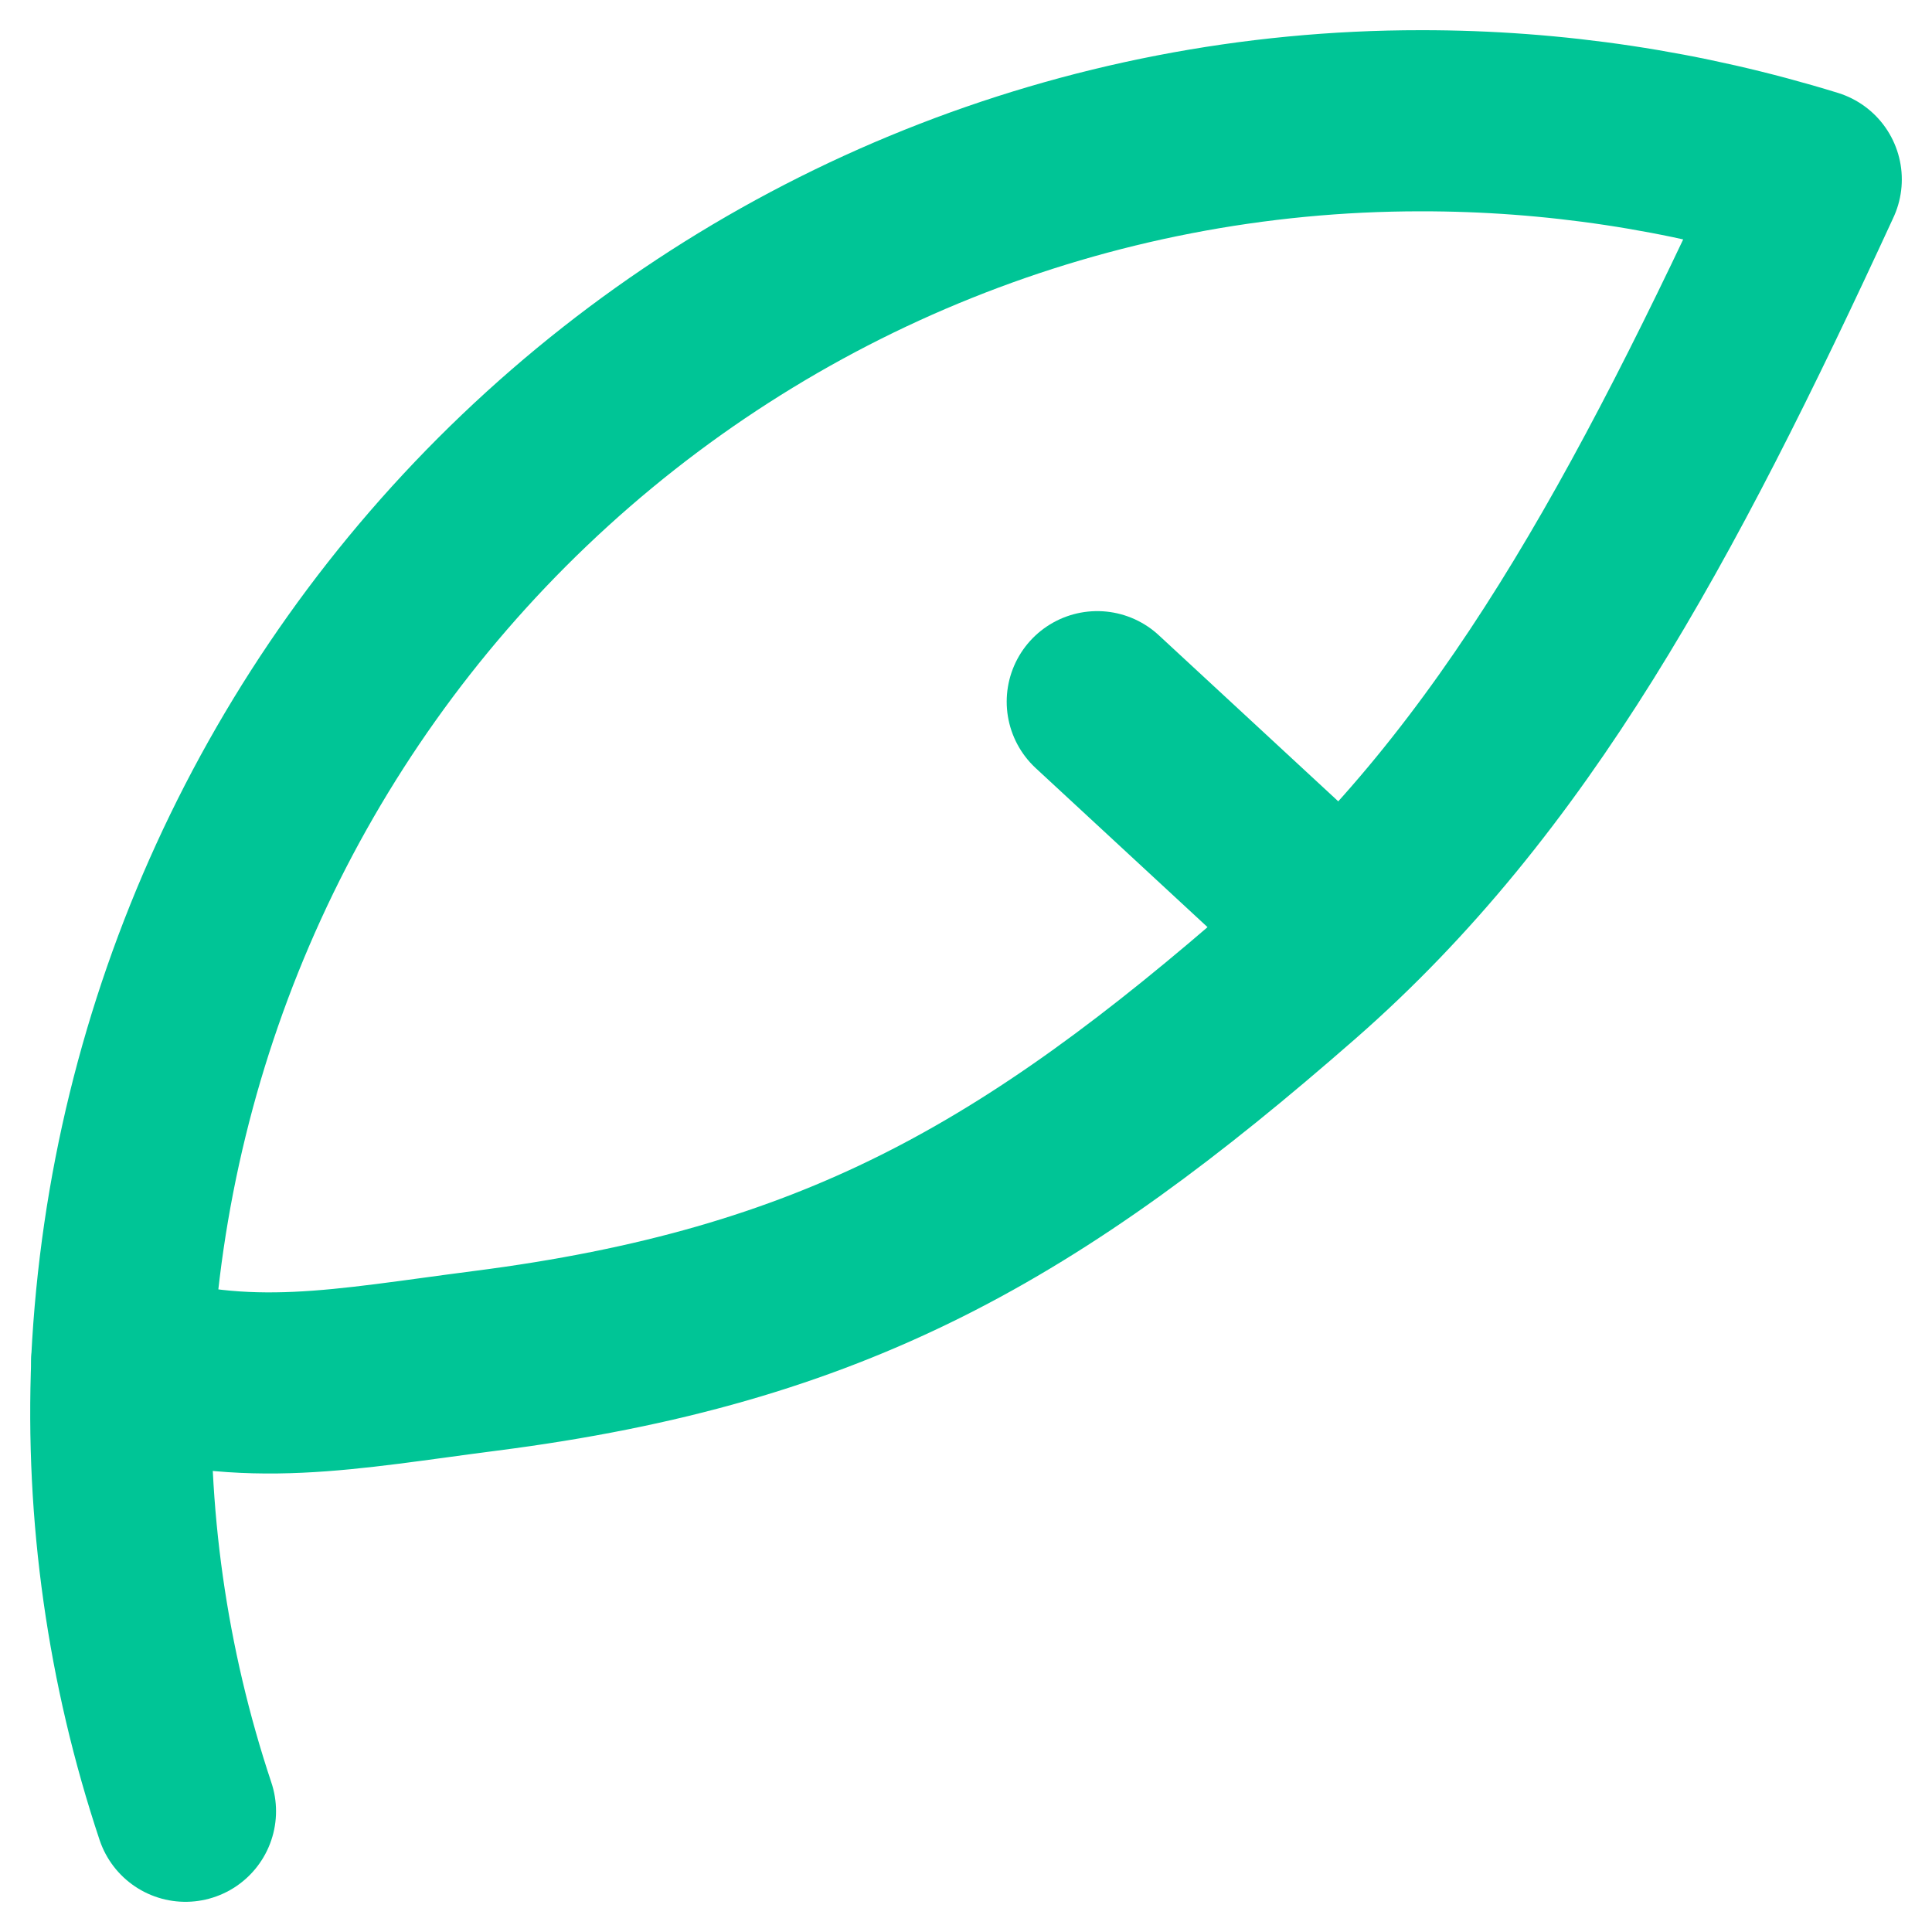 <svg width="16" height="16" viewBox="0 0 16 16" fill="none" xmlns="http://www.w3.org/2000/svg">
<g id="Group">
<path id="Vector" d="M1.008 11.27C2.055 11.593 2.852 11.42 4.019 11.27C6.903 10.9 8.541 9.954 10.732 8.037C12.538 6.457 13.693 4.322 15 1.486C13.953 1.163 12.864 0.999 11.768 1C9.004 0.999 6.346 2.065 4.343 3.977C2.34 5.888 1.146 8.5 1.008 11.27Z" stroke="#00C596" stroke-width="1.5" stroke-linecap="round" stroke-linejoin="round"/>
<path id="Vector_2" d="M1.536 15C1.136 13.8 0.957 12.536 1.009 11.271M9.087 5.811L10.914 7.502" stroke="#00C596" stroke-width="1.5" stroke-linecap="round" stroke-linejoin="round"/>
</g>
</svg>
